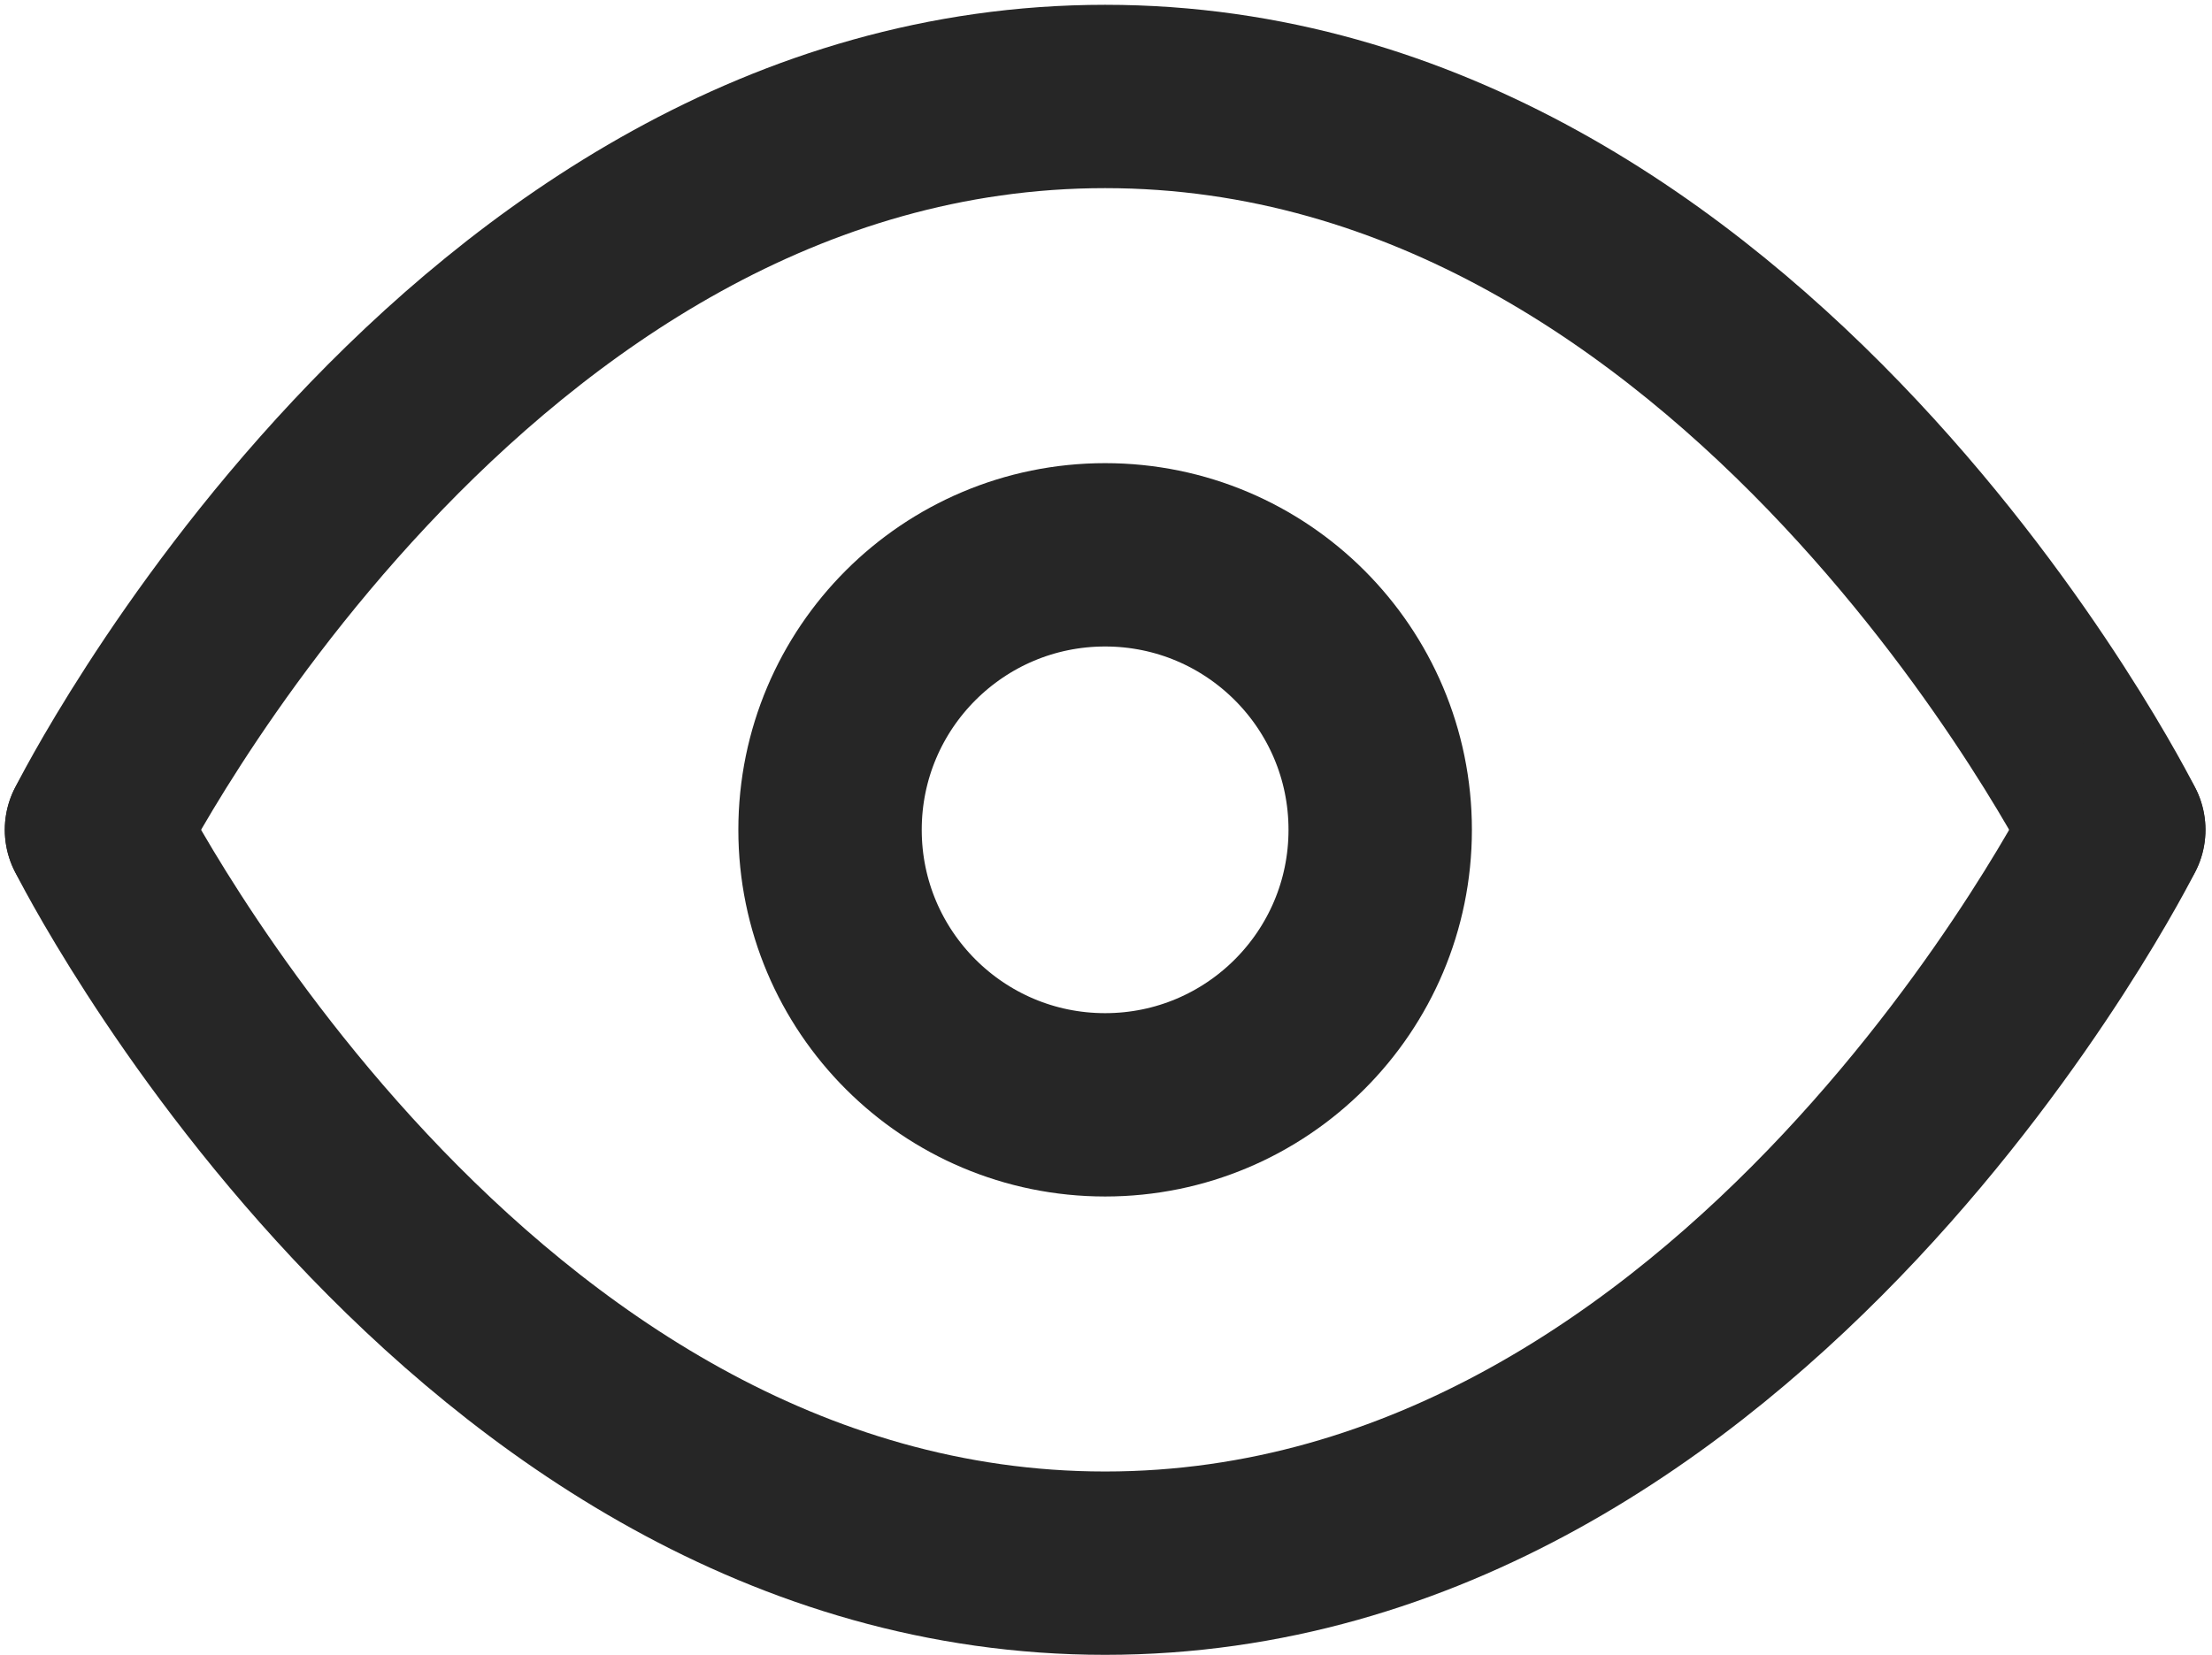 <svg width="298" height="223" viewBox="0 0 298 223" fill="none" xmlns="http://www.w3.org/2000/svg">
<path d="M13 111.823C13 111.823 62.412 13 148.882 13C235.353 13 284.765 111.823 284.765 111.823" stroke="#262626" stroke-width="24.706" stroke-linecap="round" stroke-linejoin="round"/>
<path d="M13 111.824C13 111.824 62.412 210.648 148.882 210.648C235.353 210.648 284.765 111.824 284.765 111.824" stroke="#262626" stroke-width="24.706" stroke-linecap="round" stroke-linejoin="round"/>
<path d="M148.882 148.883C169.349 148.883 185.941 132.291 185.941 111.824C185.941 91.357 169.349 74.766 148.882 74.766C128.415 74.766 111.823 91.357 111.823 111.824C111.823 132.291 128.415 148.883 148.882 148.883Z" stroke="#262626" stroke-width="24.706" stroke-linecap="round" stroke-linejoin="round"/>
</svg>
